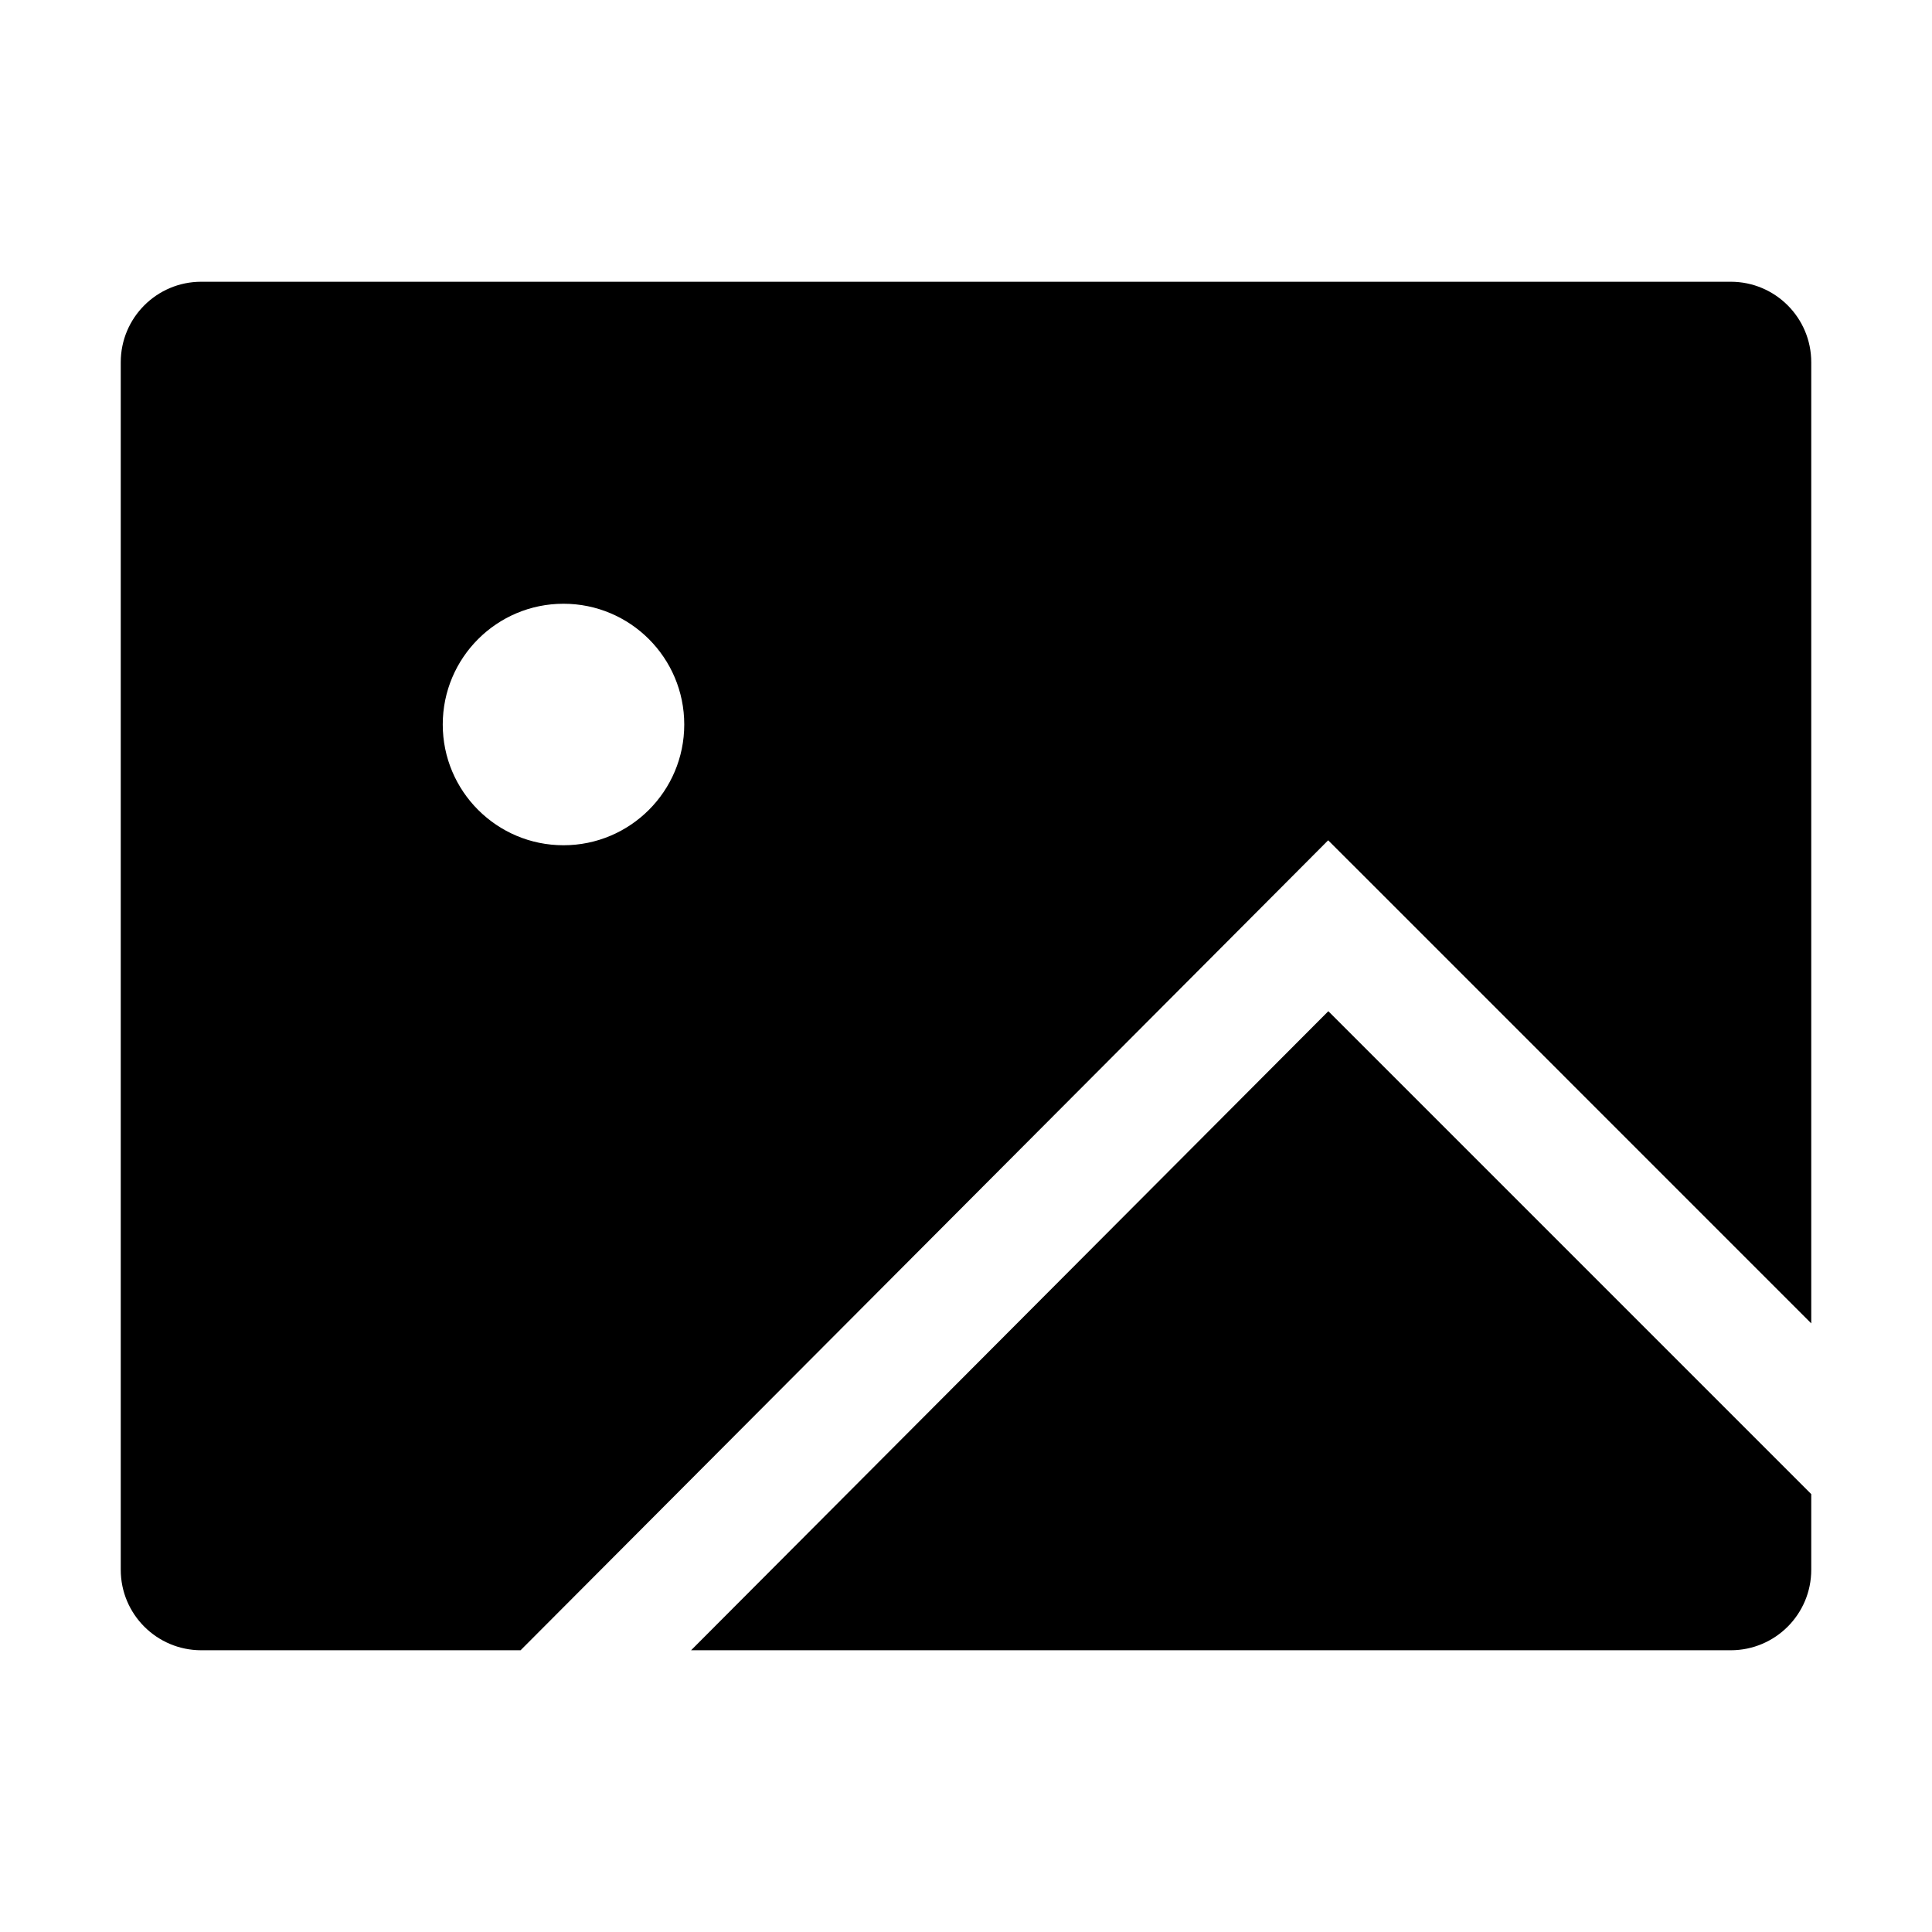 <svg width="48" height="48" viewBox="0 0 48 48" fill="none" xmlns="http://www.w3.org/2000/svg">
<path fill-rule="evenodd" clip-rule="evenodd" d="M3 9C3 7.895 3.895 7 5 7H43C44.105 7 45 7.895 45 9V32.879L34.061 21.939L32.998 20.877L31.938 21.941L12.934 41H5C3.895 41 3 40.105 3 39V9ZM33.002 25.123L45 37.121V39C45 40.105 44.105 41 43 41H17.17L33.002 25.123ZM17 18C17 19.657 15.657 21 14 21C12.343 21 11 19.657 11 18C11 16.343 12.343 15 14 15C15.657 15 17 16.343 17 18Z" fill="black"/>
</svg>
